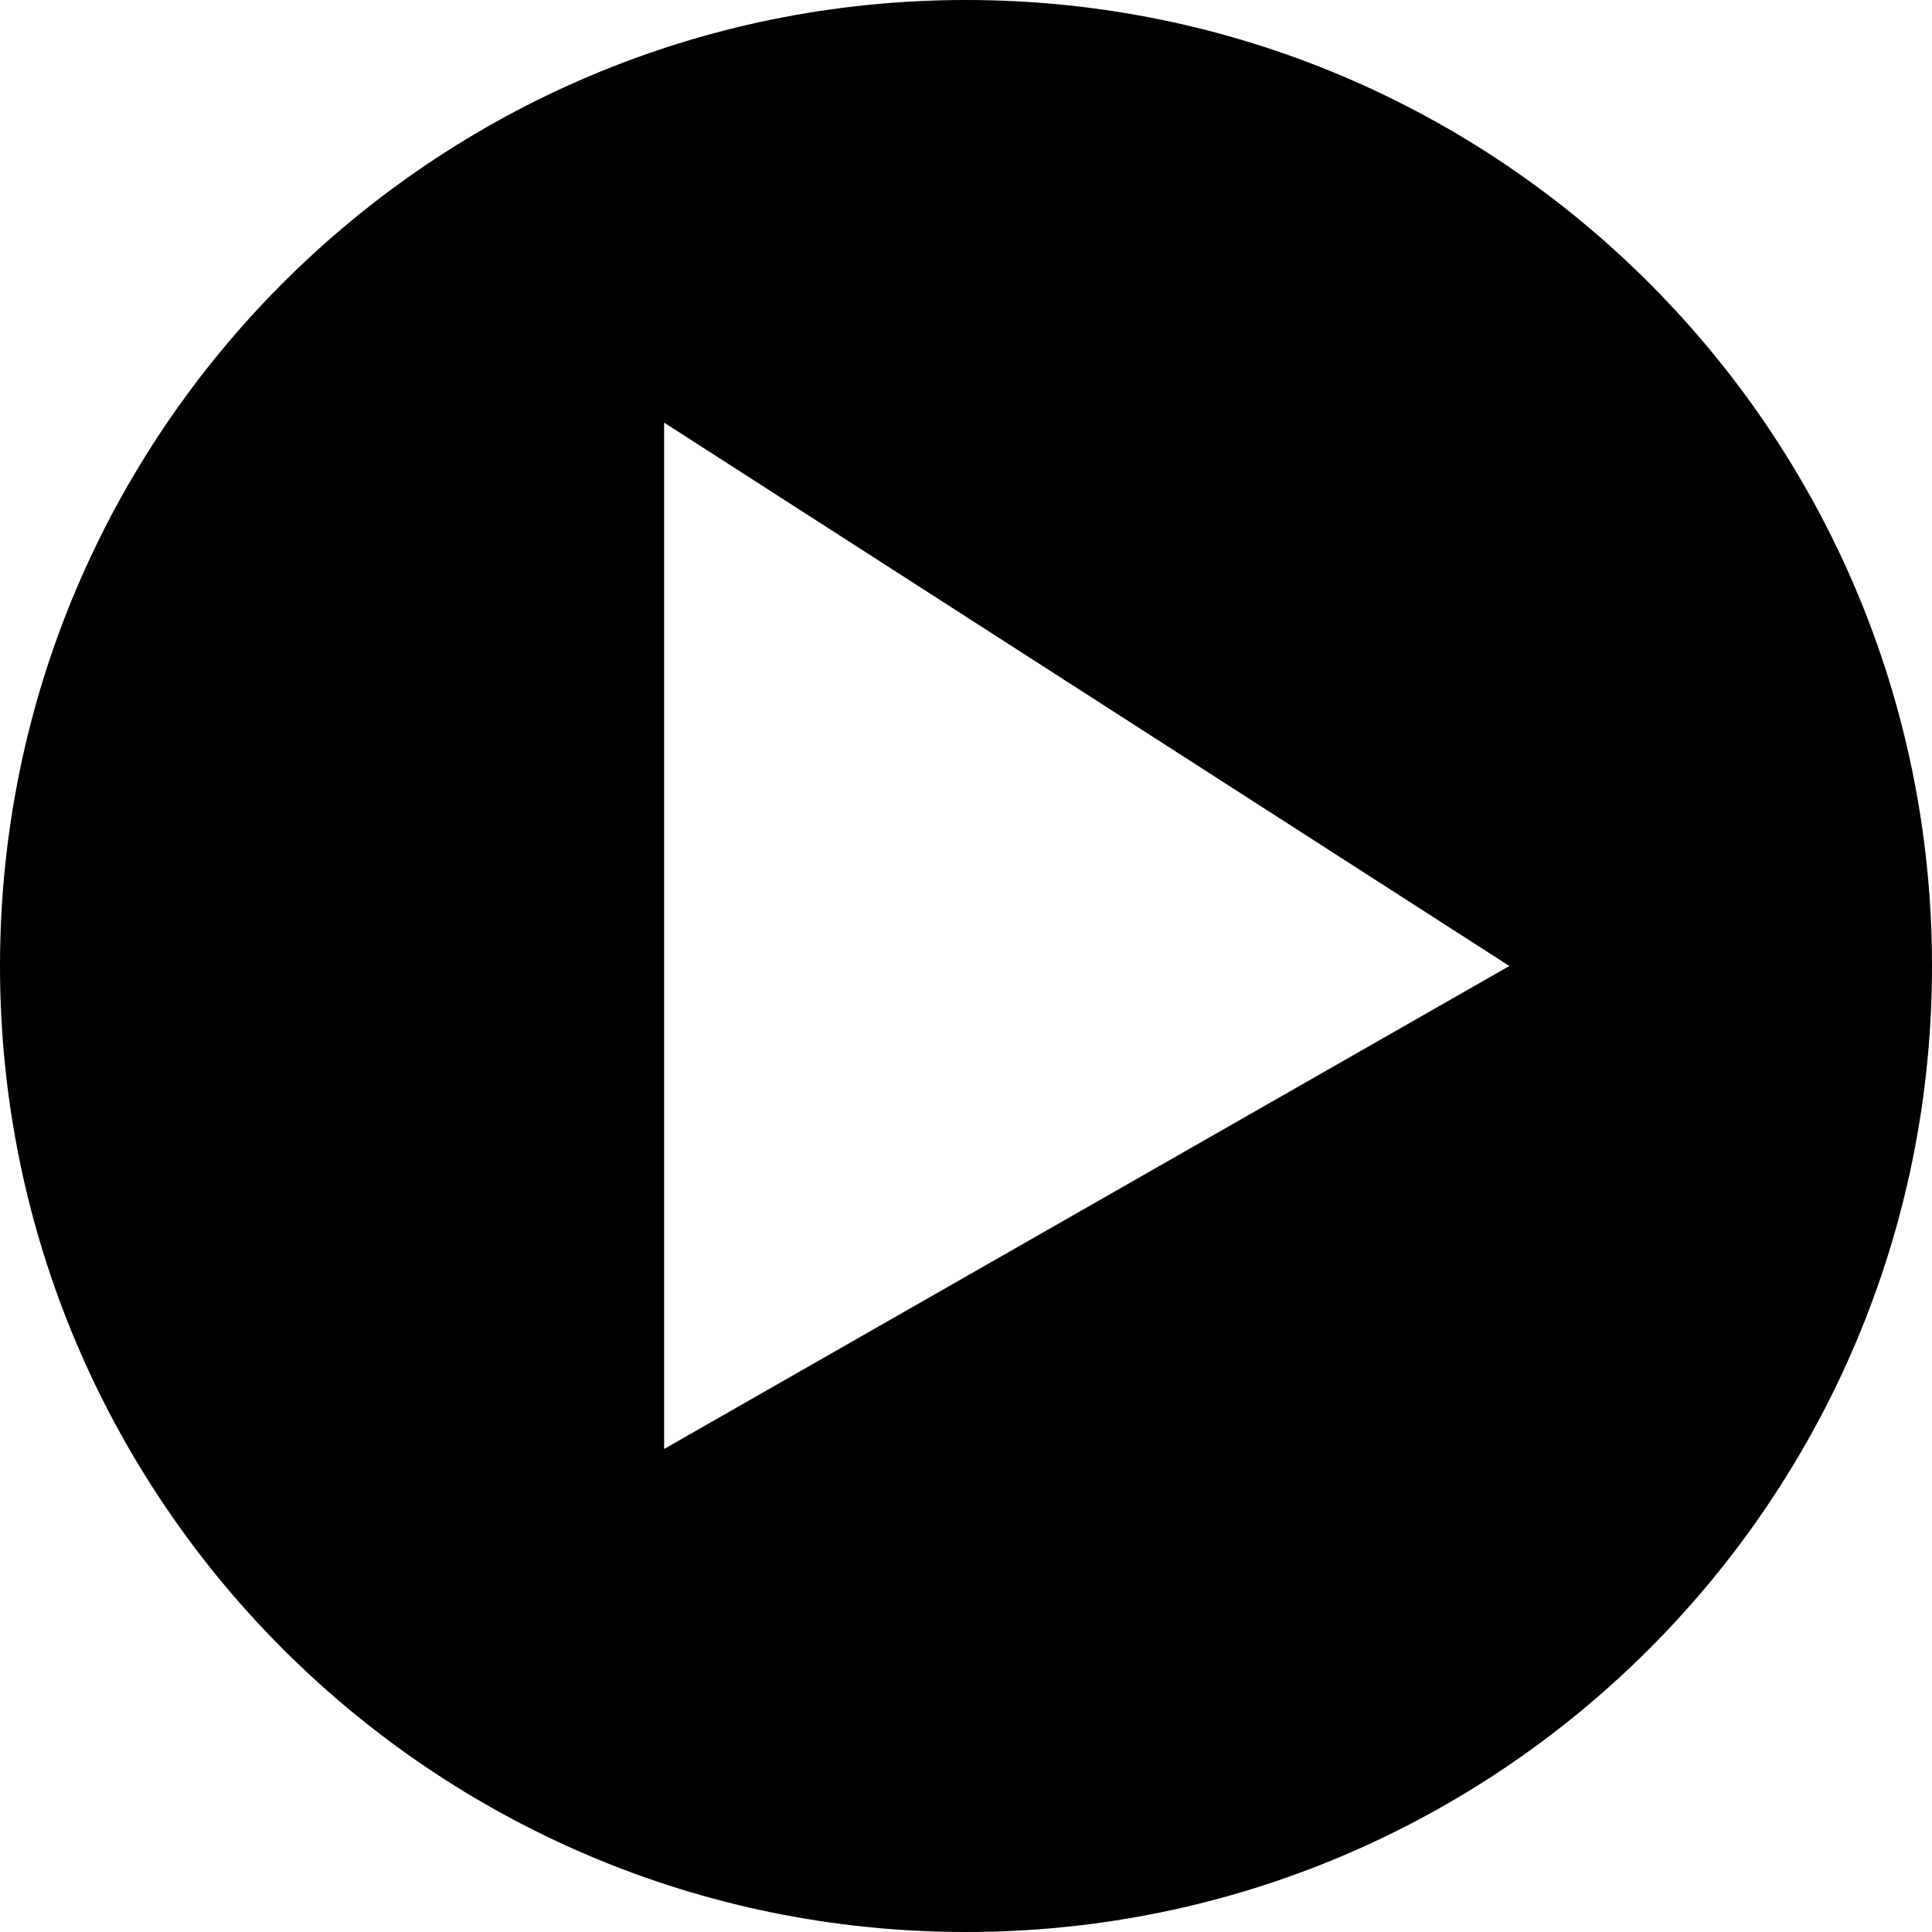 <svg width="32" height="32" viewBox="0 0 32 32" xmlns="http://www.w3.org/2000/svg"><title>play fill</title><path d="M16 32c8.837 0 16-7.163 16-16S24.837 0 16 0 0 7.163 0 16s7.163 16 16 16zM11 7l14 9-14 8V7z" vector-effect="non-scaling-stroke" fill="#000" fill-rule="evenodd"/></svg>